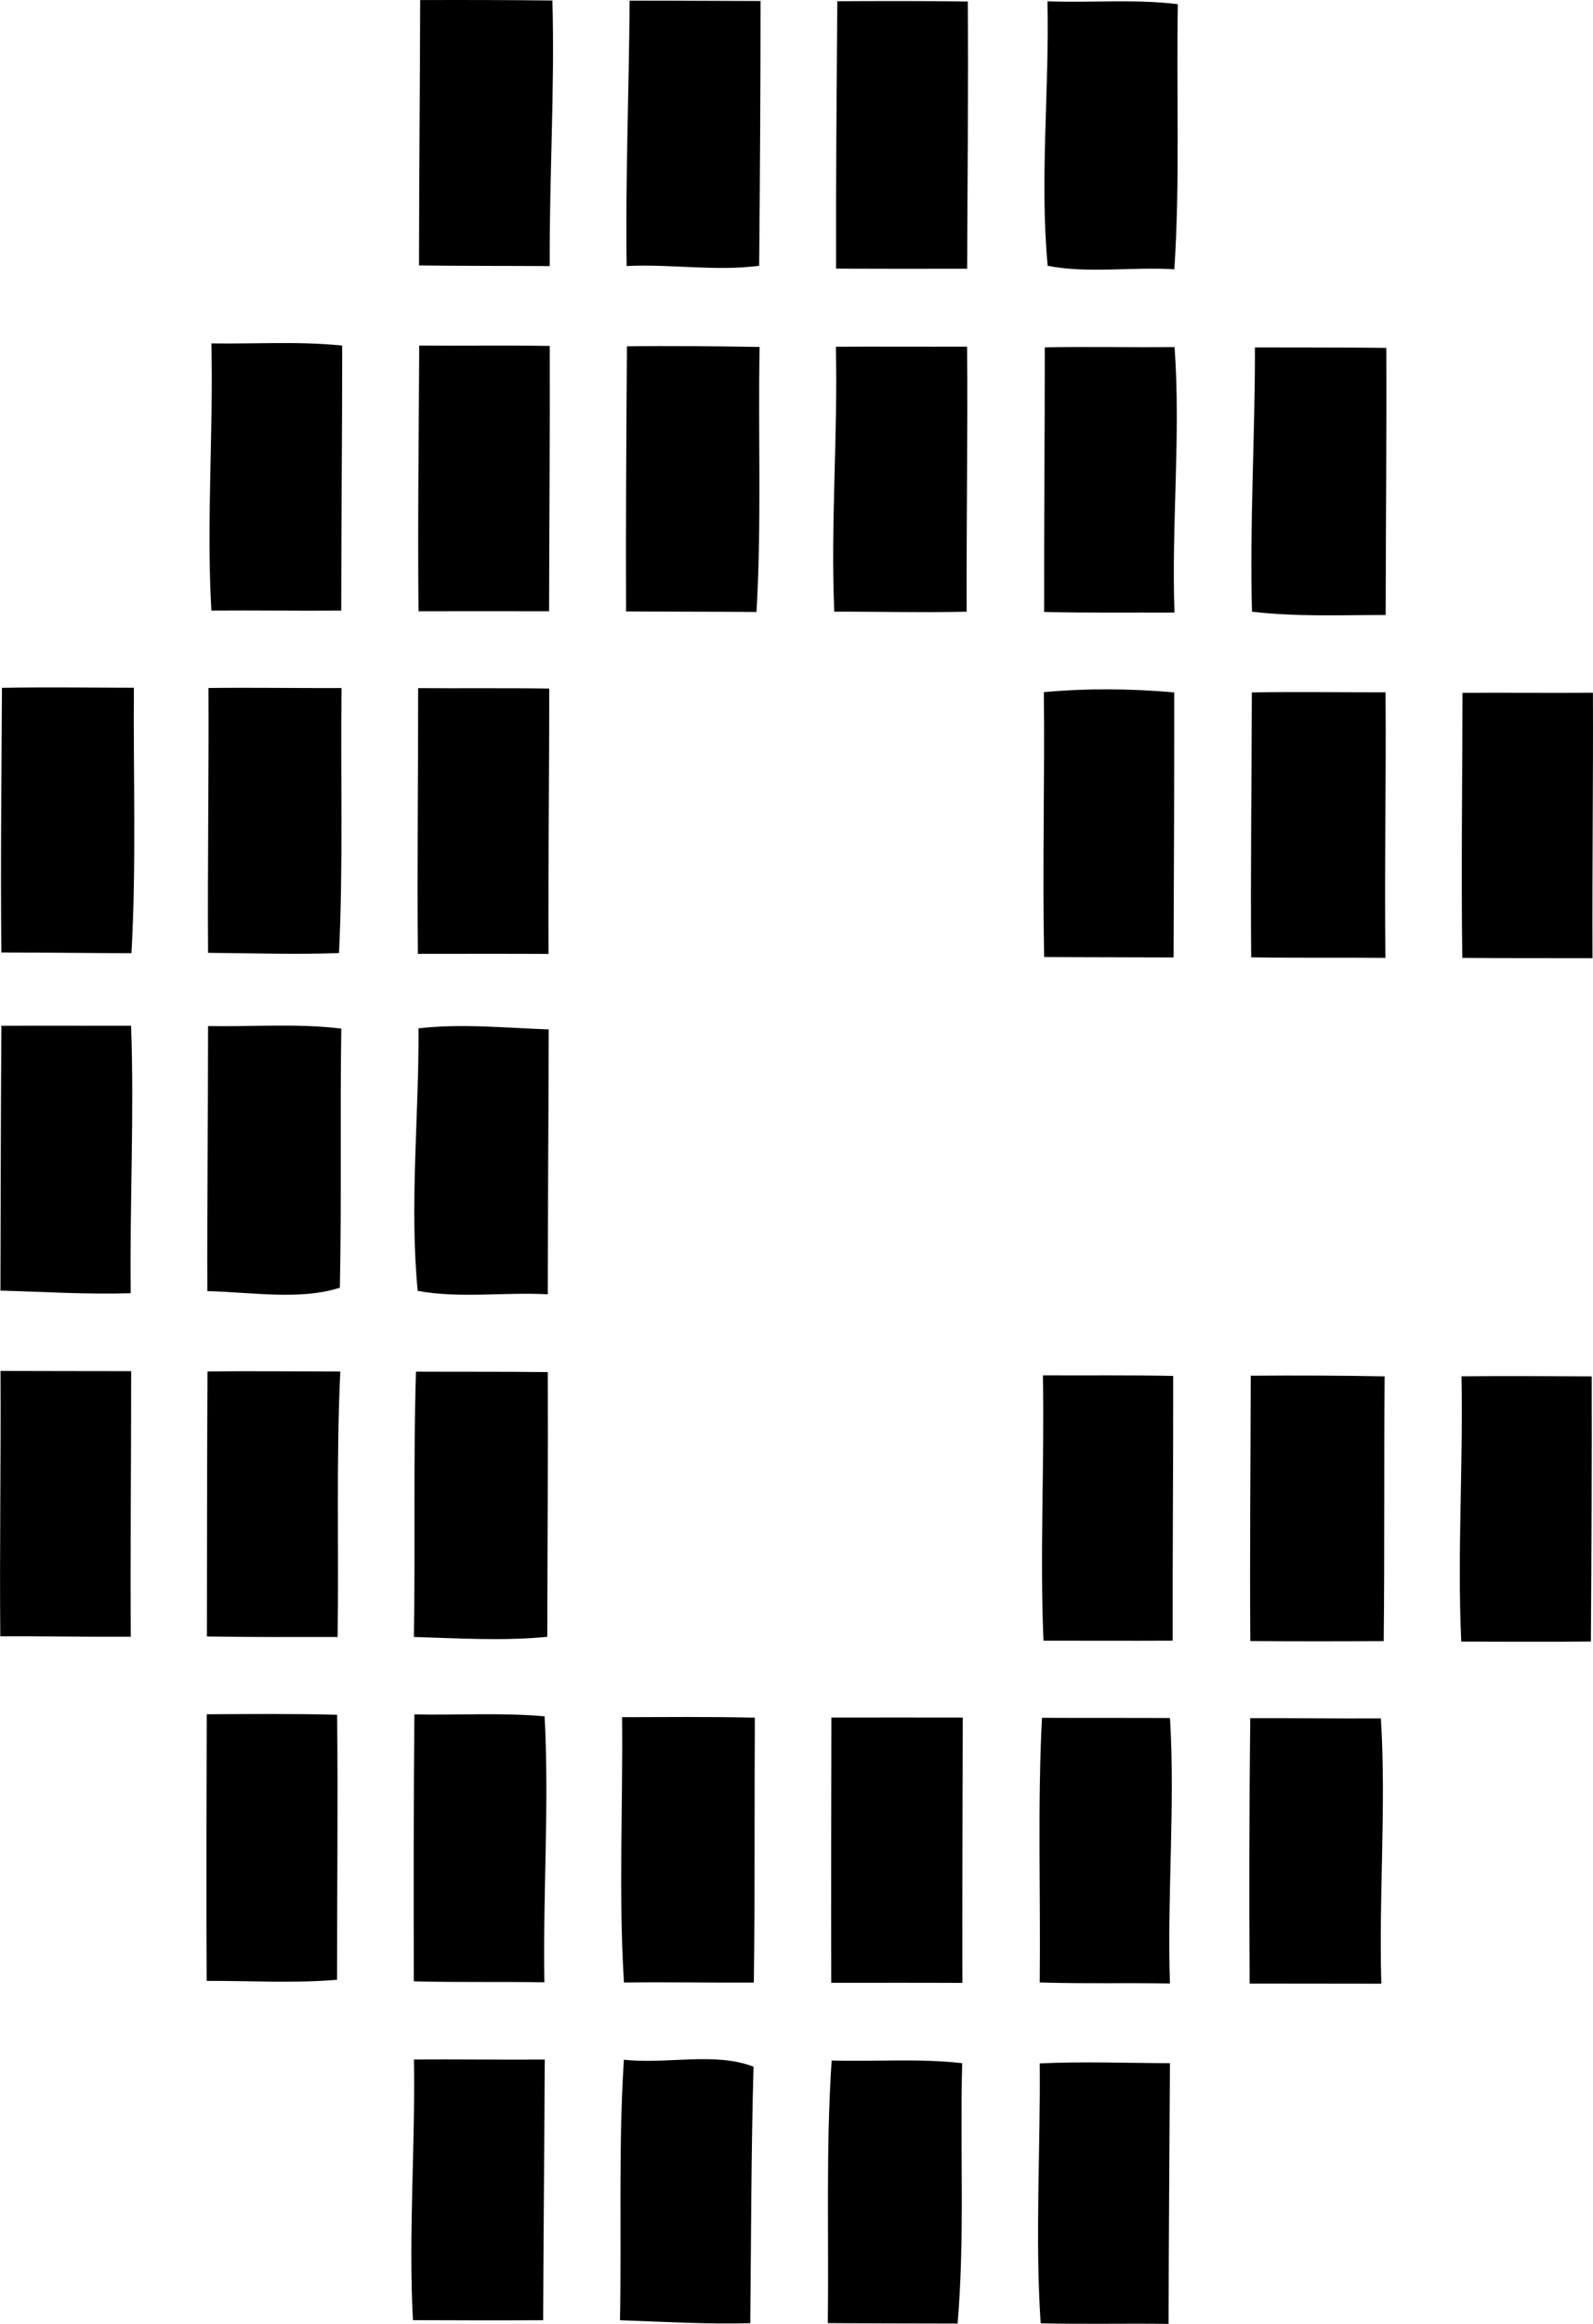 <?xml version="1.0" encoding="iso-8859-1"?>
<!-- Generator: Adobe Illustrator 21.0.2, SVG Export Plug-In . SVG Version: 6.00 Build 0)  -->
<svg version="1.1" xmlns="http://www.w3.org/2000/svg" xmlns:xlink="http://www.w3.org/1999/xlink" x="0px" y="0px"
	 viewBox="0 0 22.02 32.103" style="enable-background:new 0 0 22.02 32.103;" xml:space="preserve">
<g id="Compugraf">
	<path d="M5.808,0.001C6.417-0.001,7.027,0,7.636,0.007C7.67,1.23,7.592,2.452,7.599,3.676C6.997,3.672,6.394,3.675,5.792,3.667
		C5.793,2.445,5.805,1.223,5.808,0.001z"/>
	<path d="M8.703,0.009c0.603-0.001,1.206,0.004,1.81,0.005c0,1.22-0.008,2.438-0.019,3.658C9.885,3.75,9.273,3.645,8.662,3.675
		C8.644,2.452,8.696,1.231,8.703,0.009z"/>
	<path d="M11.557,3.711c-0.003-1.231,0.008-2.463,0.017-3.694c0.601-0.003,1.202-0.005,1.804,0.004
		c0.009,1.23-0.005,2.46-0.009,3.691C12.764,3.713,12.16,3.714,11.557,3.711z"/>
	<path d="M14.479,0.018c0.6,0.023,1.204-0.034,1.802,0.04c-0.022,1.22,0.032,2.444-0.048,3.662
		c-0.579-0.036-1.199,0.061-1.751-0.048C14.369,2.475,14.507,1.233,14.479,0.018z"/>
	<path d="M2.922,4.744C3.524,4.753,4.129,4.712,4.73,4.774c0.001,1.22-0.013,2.441-0.013,3.661C4.119,8.44,3.52,8.43,2.922,8.435
		C2.851,7.206,2.951,5.975,2.922,4.744z"/>
	<path d="M5.795,4.774c0.601,0.005,1.202-0.005,1.804,0.005C7.603,6.001,7.592,7.222,7.59,8.444
		C6.988,8.443,6.387,8.443,5.785,8.444C5.773,7.22,5.789,5.997,5.795,4.774z"/>
	<path d="M8.666,4.784c0.611-0.008,1.222-0.001,1.834,0.009c-0.023,1.22,0.029,2.442-0.043,3.661
		C9.856,8.449,9.255,8.451,8.654,8.446C8.649,7.225,8.658,6.005,8.666,4.784z"/>
	<path d="M11.554,4.79c0.604-0.003,1.209,0.001,1.814-0.001c0.01,1.22-0.01,2.441-0.006,3.661c-0.61,0.015-1.221-0.002-1.83,0
		C11.48,7.229,11.583,6.011,11.554,4.79z"/>
	<path d="M14.442,4.798c0.597-0.01,1.196,0.002,1.794-0.003c0.088,1.22-0.045,2.445-0.001,3.668
		c-0.601-0.003-1.202,0.006-1.802-0.009C14.431,7.235,14.442,6.017,14.442,4.798z"/>
	<path d="M17.306,8.45c-0.033-1.218,0.043-2.434,0.041-3.651c0.605,0.002,1.211-0.001,1.816,0.007c0.005,1.23-0.007,2.46-0.009,3.69
		C18.537,8.495,17.918,8.523,17.306,8.45z"/>
	<path d="M0.027,9.502C0.635,9.491,1.243,9.5,1.851,9.501c-0.01,1.222,0.035,2.447-0.034,3.667c-0.599-0.001-1.198-0.01-1.798-0.01
		C0.006,11.939,0.021,10.721,0.027,9.502z"/>
	<path d="M5.78,9.506c0.603,0.005,1.208-0.003,1.812,0.006c0.001,1.222-0.016,2.444-0.01,3.666
		c-0.603-0.003-1.204-0.001-1.806-0.001C5.765,11.953,5.781,10.73,5.78,9.506z"/>
	<path d="M2.882,9.504c0.613-0.007,1.226,0.003,1.839,0.001c-0.015,1.219,0.024,2.445-0.035,3.661
		c-0.603,0.023-1.206,0.001-1.81-0.003C2.868,11.942,2.888,10.723,2.882,9.504z"/>
	<path d="M14.429,9.562c0.598-0.056,1.204-0.049,1.802,0.003c0.001,1.22-0.003,2.441-0.009,3.662
		c-0.597-0.003-1.193-0.002-1.789-0.006C14.409,12.001,14.442,10.781,14.429,9.562z"/>
	<path d="M17.304,9.565c0.616-0.009,1.232-0.001,1.848-0.001c0.011,1.223-0.017,2.446-0.001,3.669
		c-0.619-0.006-1.237,0.003-1.856-0.008C17.285,12.005,17.302,10.784,17.304,9.565z"/>
	<path d="M20.216,9.571c0.601-0.003,1.202,0.003,1.803-0.001c0.005,1.222-0.011,2.444-0.006,3.667c-0.6-0.002-1.2,0.001-1.8-0.004
		C20.197,12.013,20.214,10.792,20.216,9.571z"/>
	<path d="M0.019,14.171c0.597-0.004,1.195,0.001,1.793-0.001c0.045,1.228-0.02,2.464-0.005,3.695
		c-0.601,0.019-1.201-0.019-1.801-0.036C0.009,16.61,0.011,15.391,0.019,14.171z"/>
	<path d="M2.876,14.175c0.613,0.011,1.231-0.04,1.842,0.035c-0.019,1.193,0.005,2.387-0.02,3.579
		c-0.548,0.178-1.234,0.061-1.832,0.047C2.862,16.616,2.876,15.395,2.876,14.175z"/>
	<path d="M5.785,14.206c0.595-0.068,1.202-0.006,1.8,0.015c-0.003,1.22-0.012,2.438-0.013,3.659
		c-0.594-0.031-1.231,0.059-1.798-0.047C5.658,16.643,5.793,15.41,5.785,14.206z"/>
	<path d="M0.007,18.939c0.602,0.002,1.204,0.002,1.806,0.003c0.001,1.223-0.013,2.446-0.005,3.669
		c-0.601,0.003-1.203-0.009-1.804-0.006C-0.007,21.383,0.014,20.161,0.007,18.939z"/>
	<path d="M2.868,18.947c0.611-0.009,1.224,0,1.836,0c-0.058,1.222-0.019,2.445-0.037,3.667c-0.602,0.001-1.205,0.003-1.807-0.007
		C2.861,21.387,2.862,20.167,2.868,18.947z"/>
	<path d="M5.75,18.949c0.607,0.003,1.215-0.001,1.822,0.006c0.005,1.219-0.005,2.438-0.007,3.657
		c-0.615,0.06-1.229,0.02-1.844,0.002C5.742,21.392,5.712,20.17,5.75,18.949z"/>
	<path d="M14.416,19c0.6,0.003,1.2-0.005,1.801,0.008c0.002,1.219-0.01,2.438-0.007,3.657c-0.596,0.003-1.192,0-1.786,0
		C14.372,21.449,14.439,20.221,14.416,19z"/>
	<path d="M17.289,19.005c0.617-0.005,1.233-0.003,1.85,0.009c-0.009,1.219,0.001,2.438-0.012,3.657
		c-0.615,0.004-1.23,0.005-1.844-0.001C17.274,21.449,17.287,20.227,17.289,19.005z"/>
	<path d="M20.202,19.013c0.599-0.005,1.2-0.002,1.8,0.001c0.003,1.221-0.003,2.442-0.011,3.663
		c-0.597,0.006-1.195,0.001-1.792,0.001C20.142,21.458,20.227,20.236,20.202,19.013z"/>
	<path d="M2.858,23.682c0.6-0.003,1.202-0.009,1.802,0.007c0.013,1.22-0.001,2.44-0.001,3.661c-0.599,0.05-1.202,0.013-1.802,0.015
		C2.85,26.137,2.855,24.91,2.858,23.682z"/>
	<path d="M5.728,23.684c0.599,0.012,1.201-0.026,1.8,0.026c0.066,1.223-0.025,2.449-0.003,3.675
		c-0.601-0.011-1.204,0.003-1.805-0.014C5.718,26.141,5.716,24.912,5.728,23.684z"/>
	<path d="M8.599,23.722c0.611-0.001,1.224-0.008,1.835,0.007c-0.007,1.22,0.003,2.44-0.014,3.66
		c-0.598,0.003-1.197-0.009-1.795-0.001C8.549,26.168,8.612,24.943,8.599,23.722z"/>
	<path d="M11.492,23.727c0.605-0.002,1.211,0.001,1.816,0c-0.003,1.222-0.007,2.444-0.005,3.666
		c-0.604-0.003-1.209-0.001-1.813-0.001C11.487,26.17,11.49,24.948,11.492,23.727z"/>
	<path d="M14.403,23.731c0.59,0.003,1.18,0,1.77,0.003c0.072,1.22-0.041,2.444-0.001,3.667c-0.6-0.01-1.2,0.005-1.8-0.014
		C14.385,26.168,14.341,24.948,14.403,23.731z"/>
	<path d="M17.274,27.402c-0.009-1.222-0.005-2.444,0.008-3.666c0.601-0.003,1.204,0.007,1.806,0.003
		c0.075,1.218-0.03,2.443,0.006,3.665C18.487,27.405,17.88,27.401,17.274,27.402z"/>
	<path d="M5.722,28.451c0.603-0.004,1.205,0.005,1.808,0.001c-0.005,1.2-0.018,2.401-0.022,3.601c-0.6,0.003-1.2,0.002-1.8-0.001
		C5.644,30.855,5.742,29.652,5.722,28.451z"/>
	<path d="M8.57,32.053c0.023-1.2-0.023-2.403,0.054-3.599c0.586,0.066,1.264-0.11,1.792,0.097c-0.033,1.178-0.033,2.362-0.045,3.543
		C9.77,32.11,9.171,32.075,8.57,32.053z"/>
	<path d="M11.496,28.465c0.601,0.017,1.206-0.031,1.804,0.037c-0.031,1.198,0.038,2.402-0.063,3.597
		c-0.598-0.002-1.196-0.001-1.794-0.006C11.458,30.883,11.415,29.672,11.496,28.465z"/>
	<path d="M14.372,28.505c0.6-0.028,1.2-0.005,1.8-0.003c-0.007,1.201-0.016,2.401-0.019,3.602c-0.589-0.009-1.18,0.007-1.768-0.009
		C14.306,30.906,14.383,29.699,14.372,28.505z"/>
</g>
<g id="Layer_1">
</g>
</svg>
